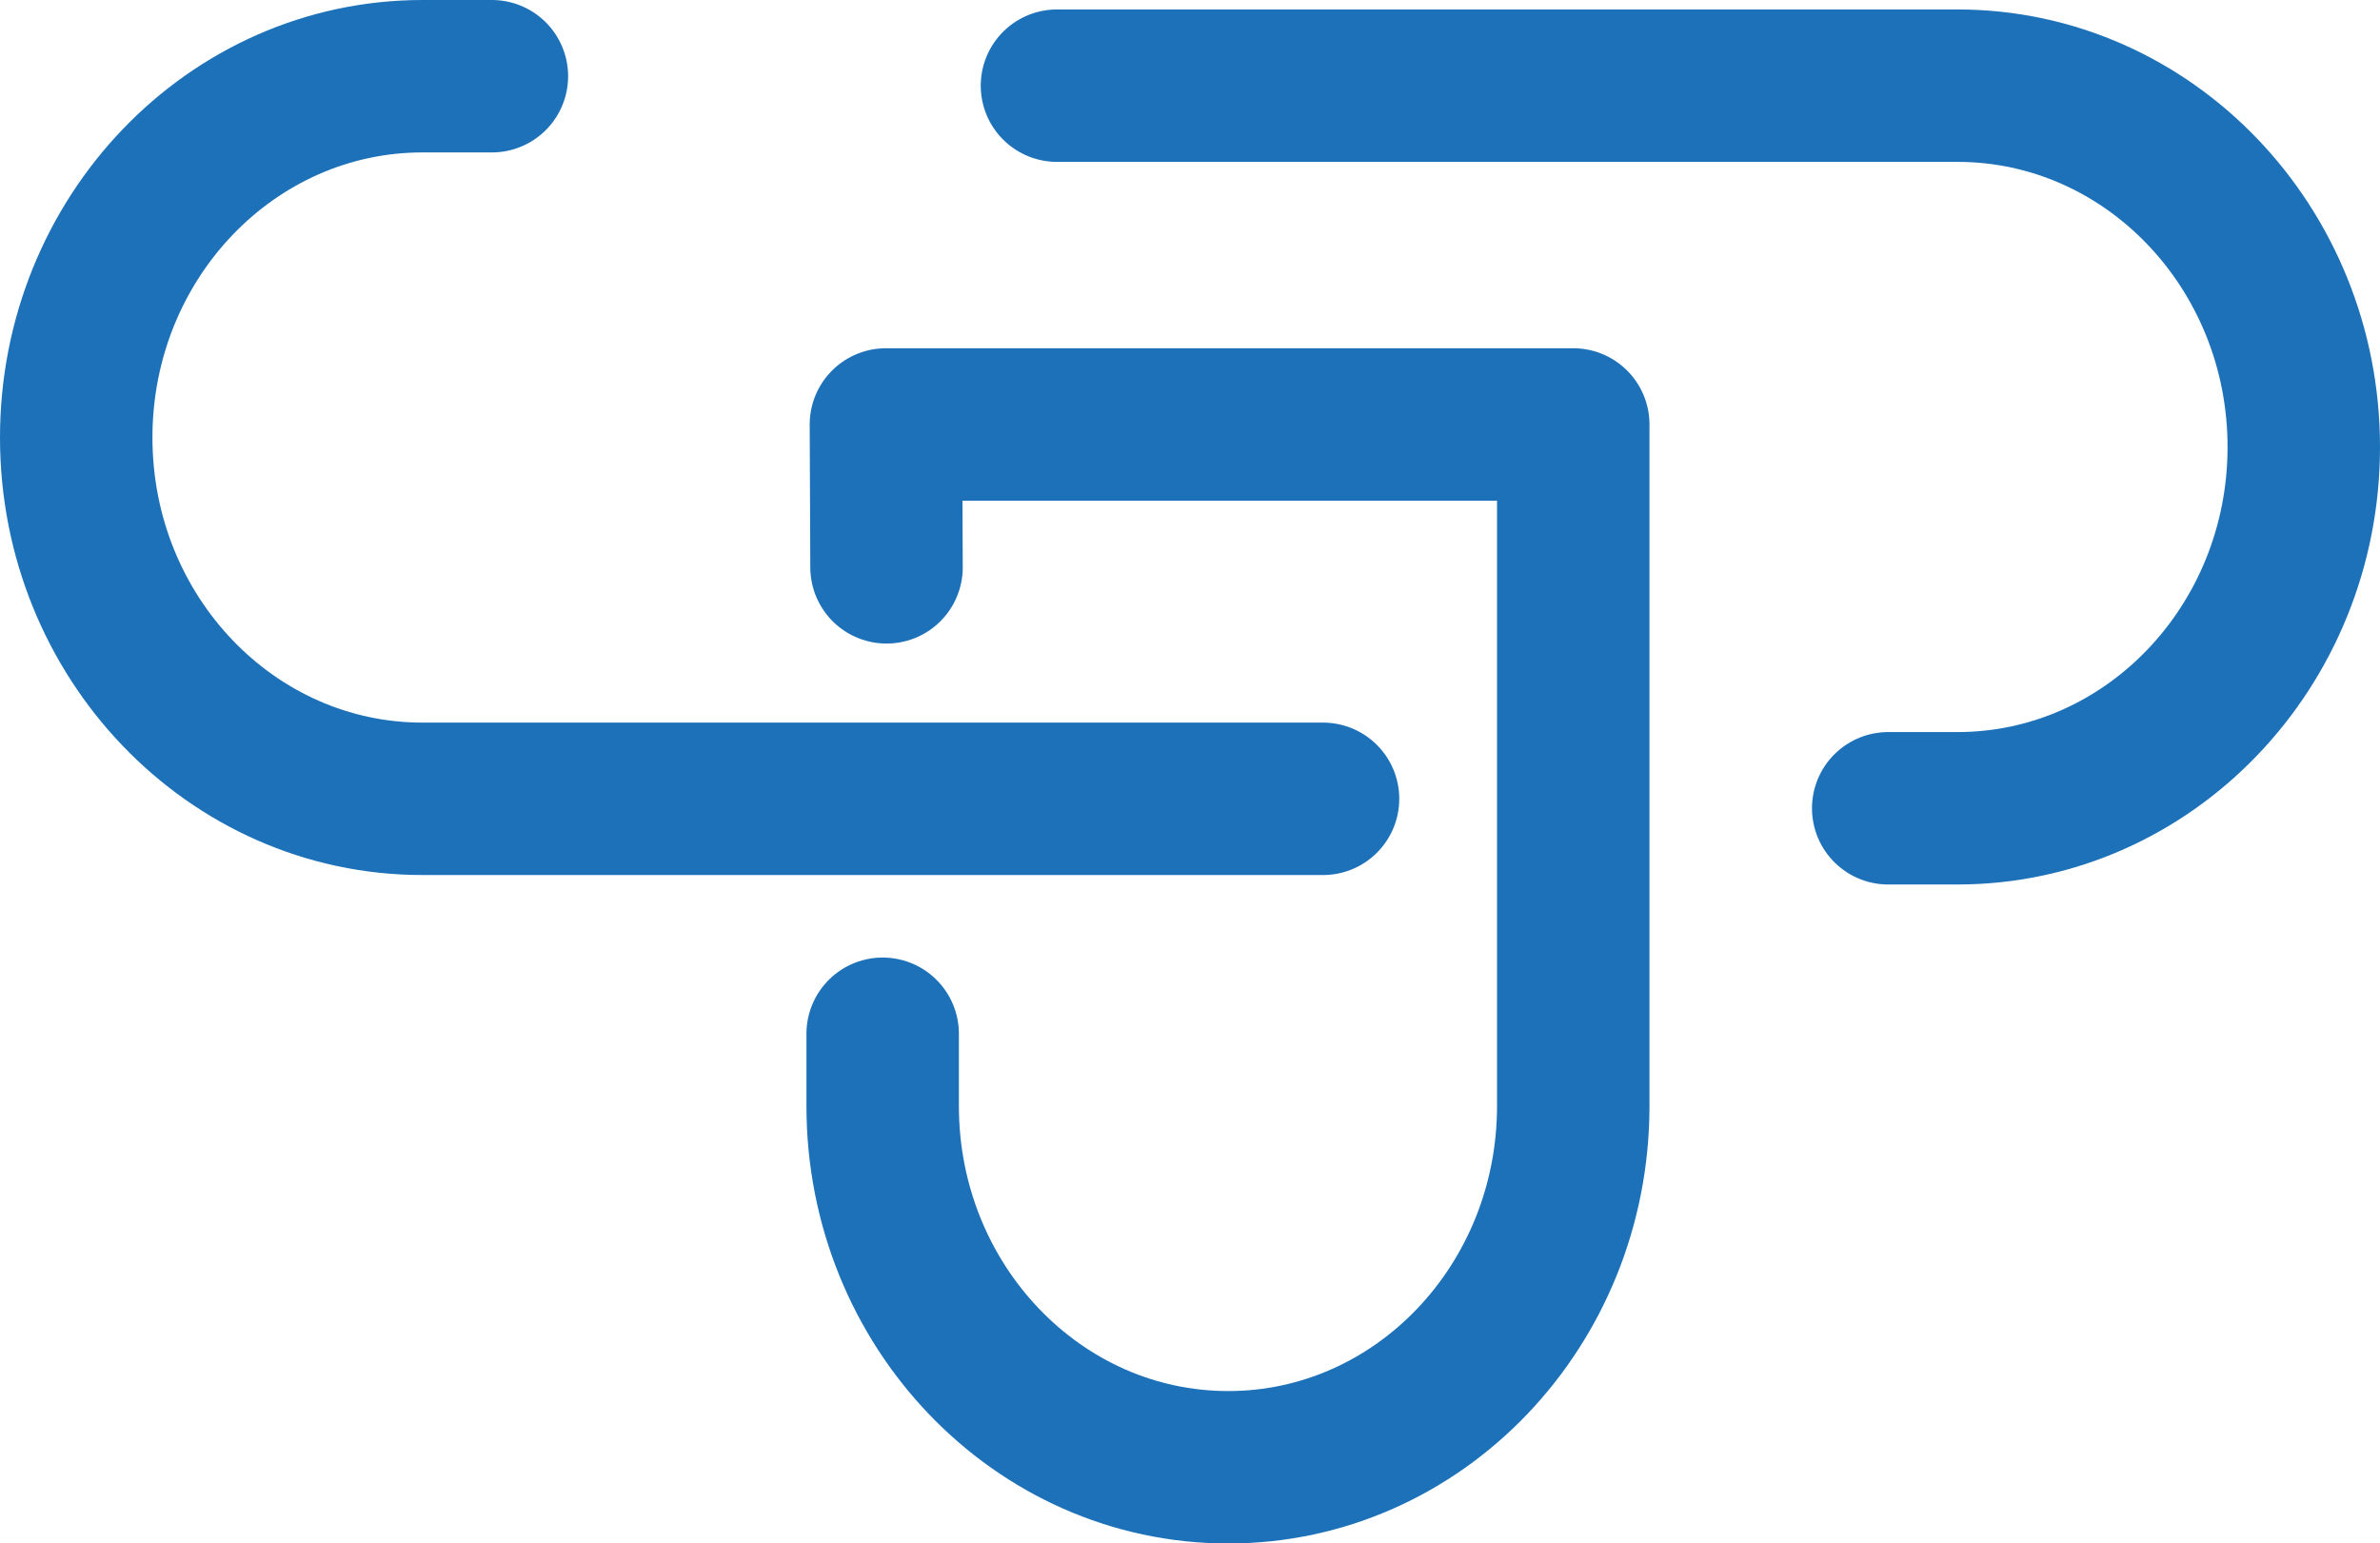 <svg id="Layer_1" data-name="Layer 1" xmlns="http://www.w3.org/2000/svg" viewBox="0 0 234.18 151.88">
    <defs>
        <style>
            .cls-1{fill:none;stroke:#1d71b8;stroke-linecap:round;stroke-linejoin:round;stroke-width:15px;}</style>
    </defs>
    <path class="cls-1"
        d="M466.92,299.32h6.81c18.82,0,34.08-15.92,34.08-35.55s-15.26-35.56-34.08-35.56h-88.6"
        transform="translate(-281.13 -219.78)" />
    <path class="cls-1"
        d="M411.31,298.39h-88.6c-18.82,0-34.08-15.91-34.08-35.55s15.26-35.56,34.08-35.56h6.82"
        transform="translate(-281.13 -219.78)" />
    <path class="cls-1" d="M384,235.56" transform="translate(-281.13 -219.78)" />
    <path class="cls-1"
        d="M368.36,275.61l-.06-14.06h67.63v67.07c0,19.63-15.2,35.55-33.95,35.55s-34-15.92-34-35.55v-7.11"
        transform="translate(-281.13 -219.78)" />
</svg>